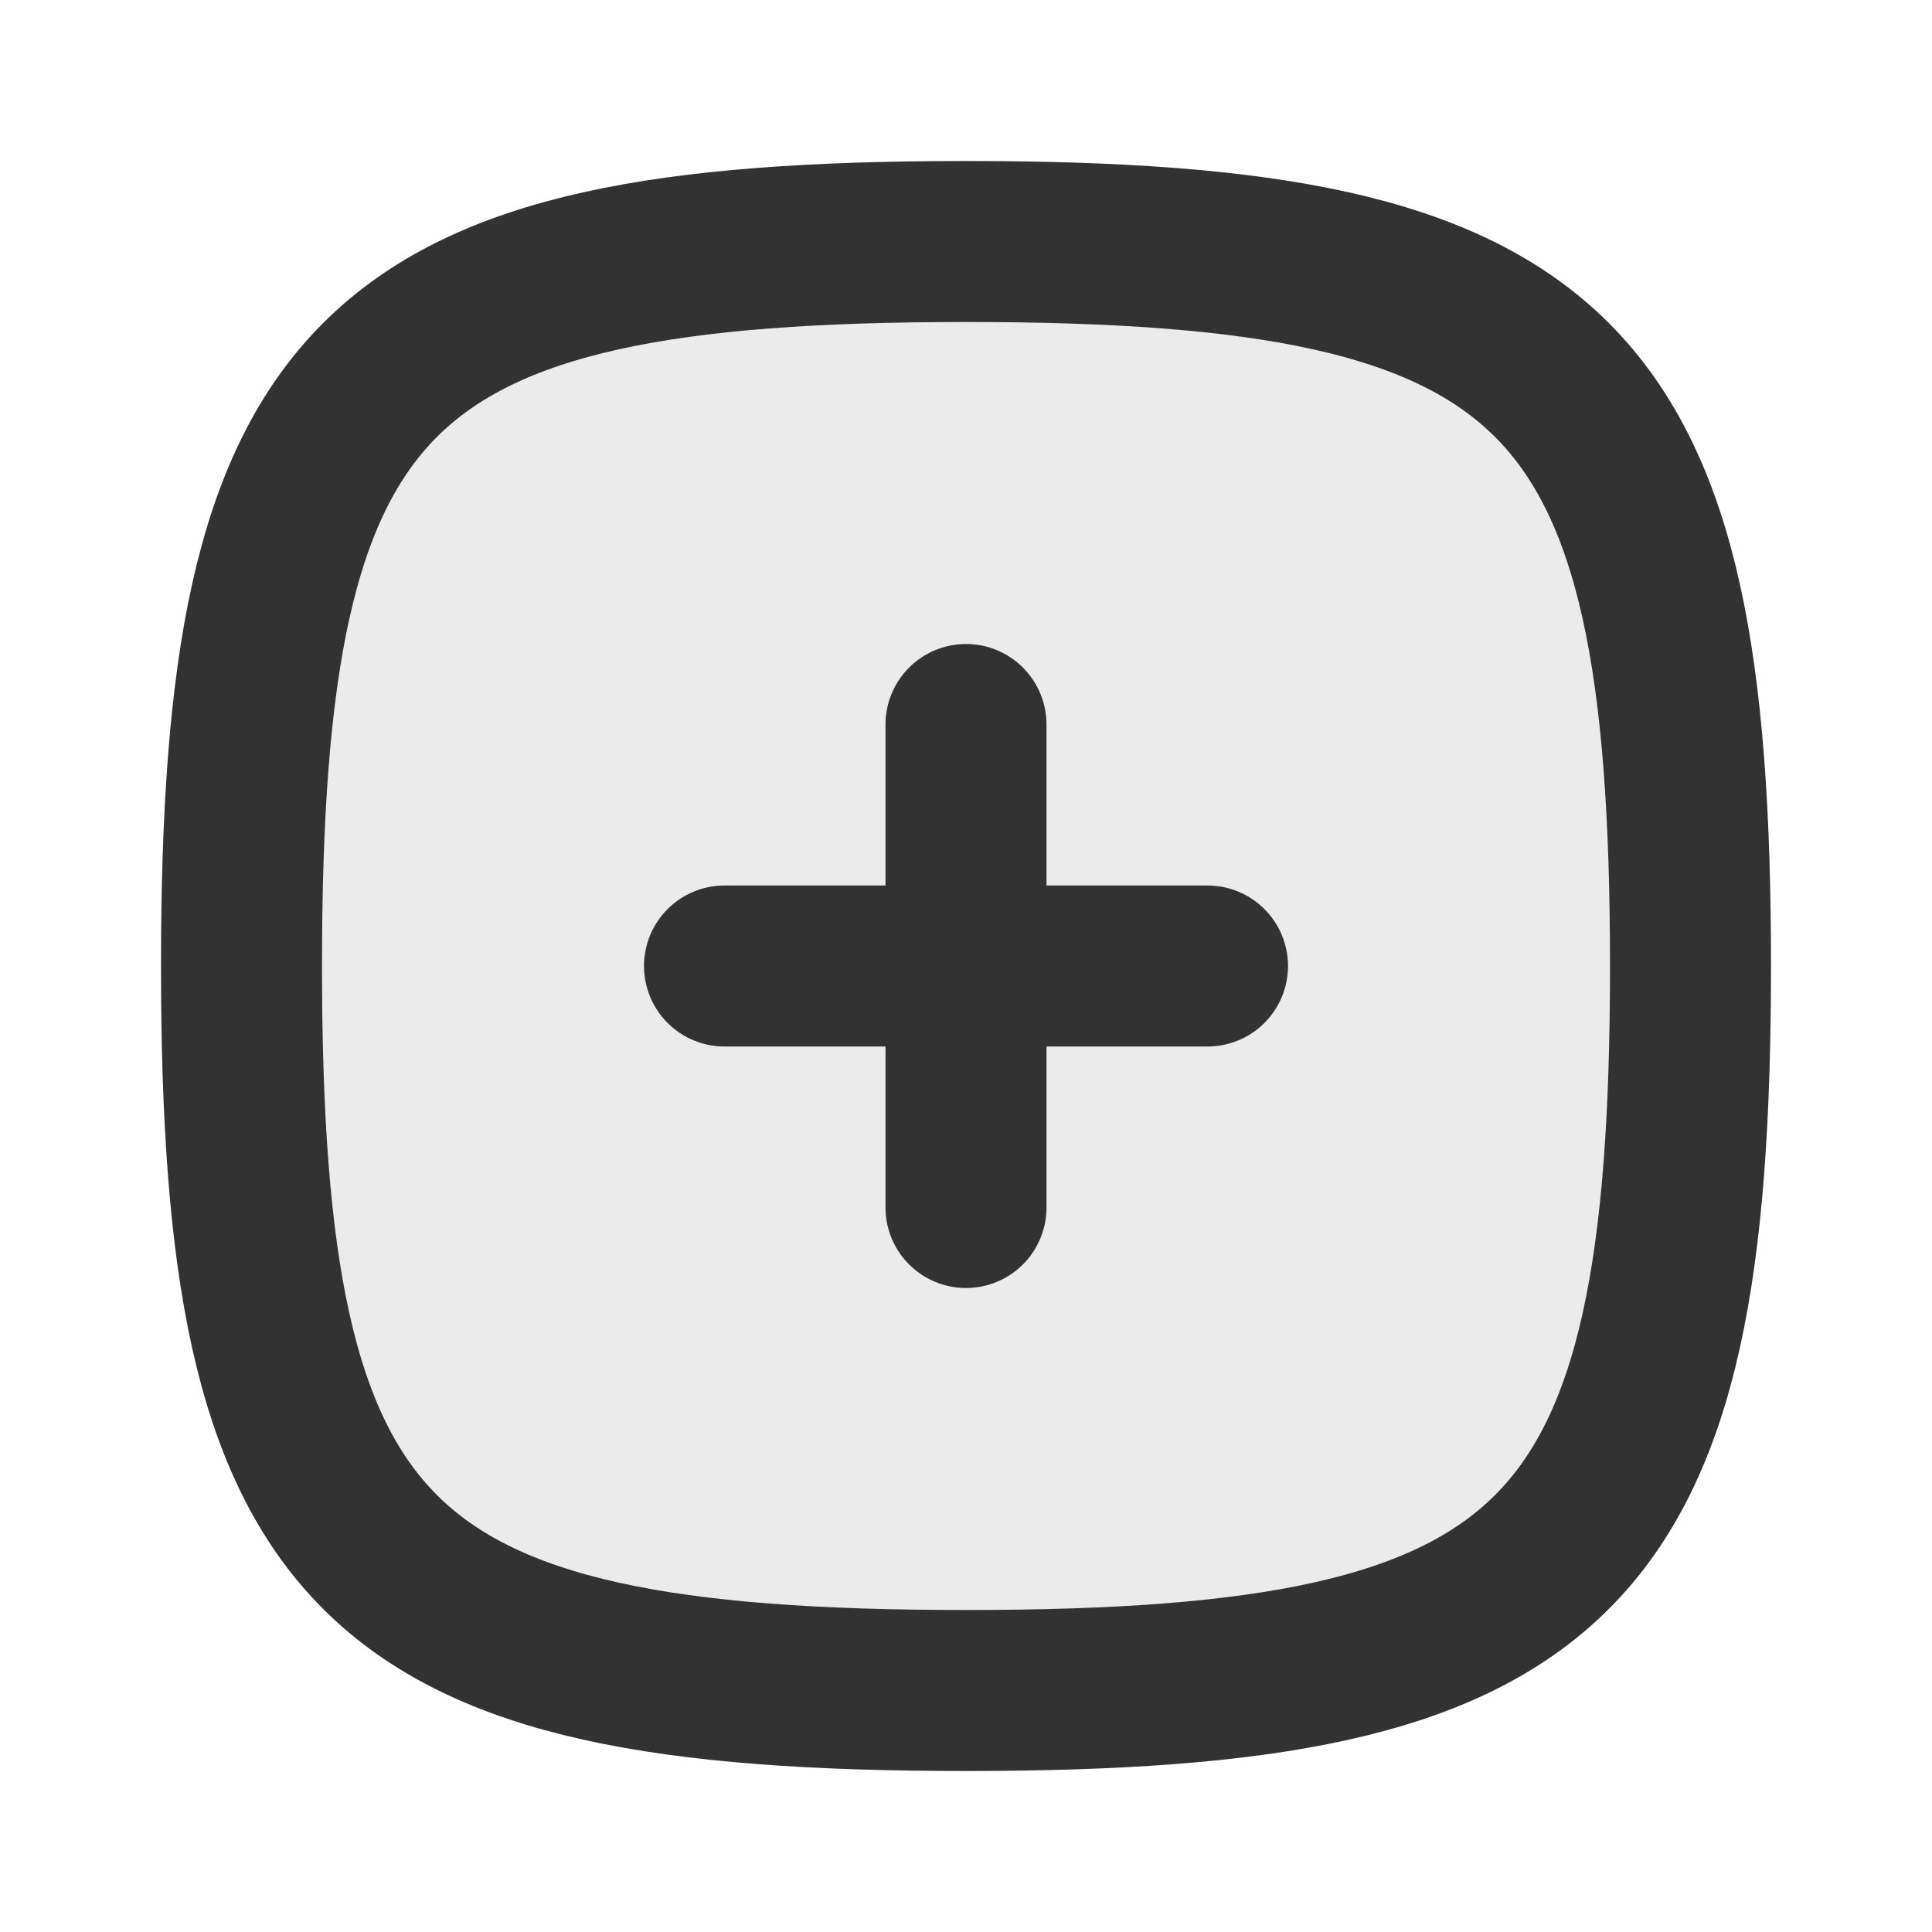 <svg fill="none" height="24" viewBox="0 0 24 24" width="24" xmlns="http://www.w3.org/2000/svg"><path d="m3 12c0-7.412 1.589-9 9-9s9 1.589 9 9-1.589 9-9 9-9-1.589-9-9z" fill="#323232" opacity=".1"/><g stroke="#323232" stroke-width="2"><path d="m9 12h6" stroke-linecap="round" stroke-linejoin="round"/><path d="m12 9v6" stroke-linecap="round" stroke-linejoin="round"/><path d="m3 12c0-7.412 1.589-9 9-9s9 1.589 9 9-1.589 9-9 9-9-1.589-9-9z"/></g></svg>
